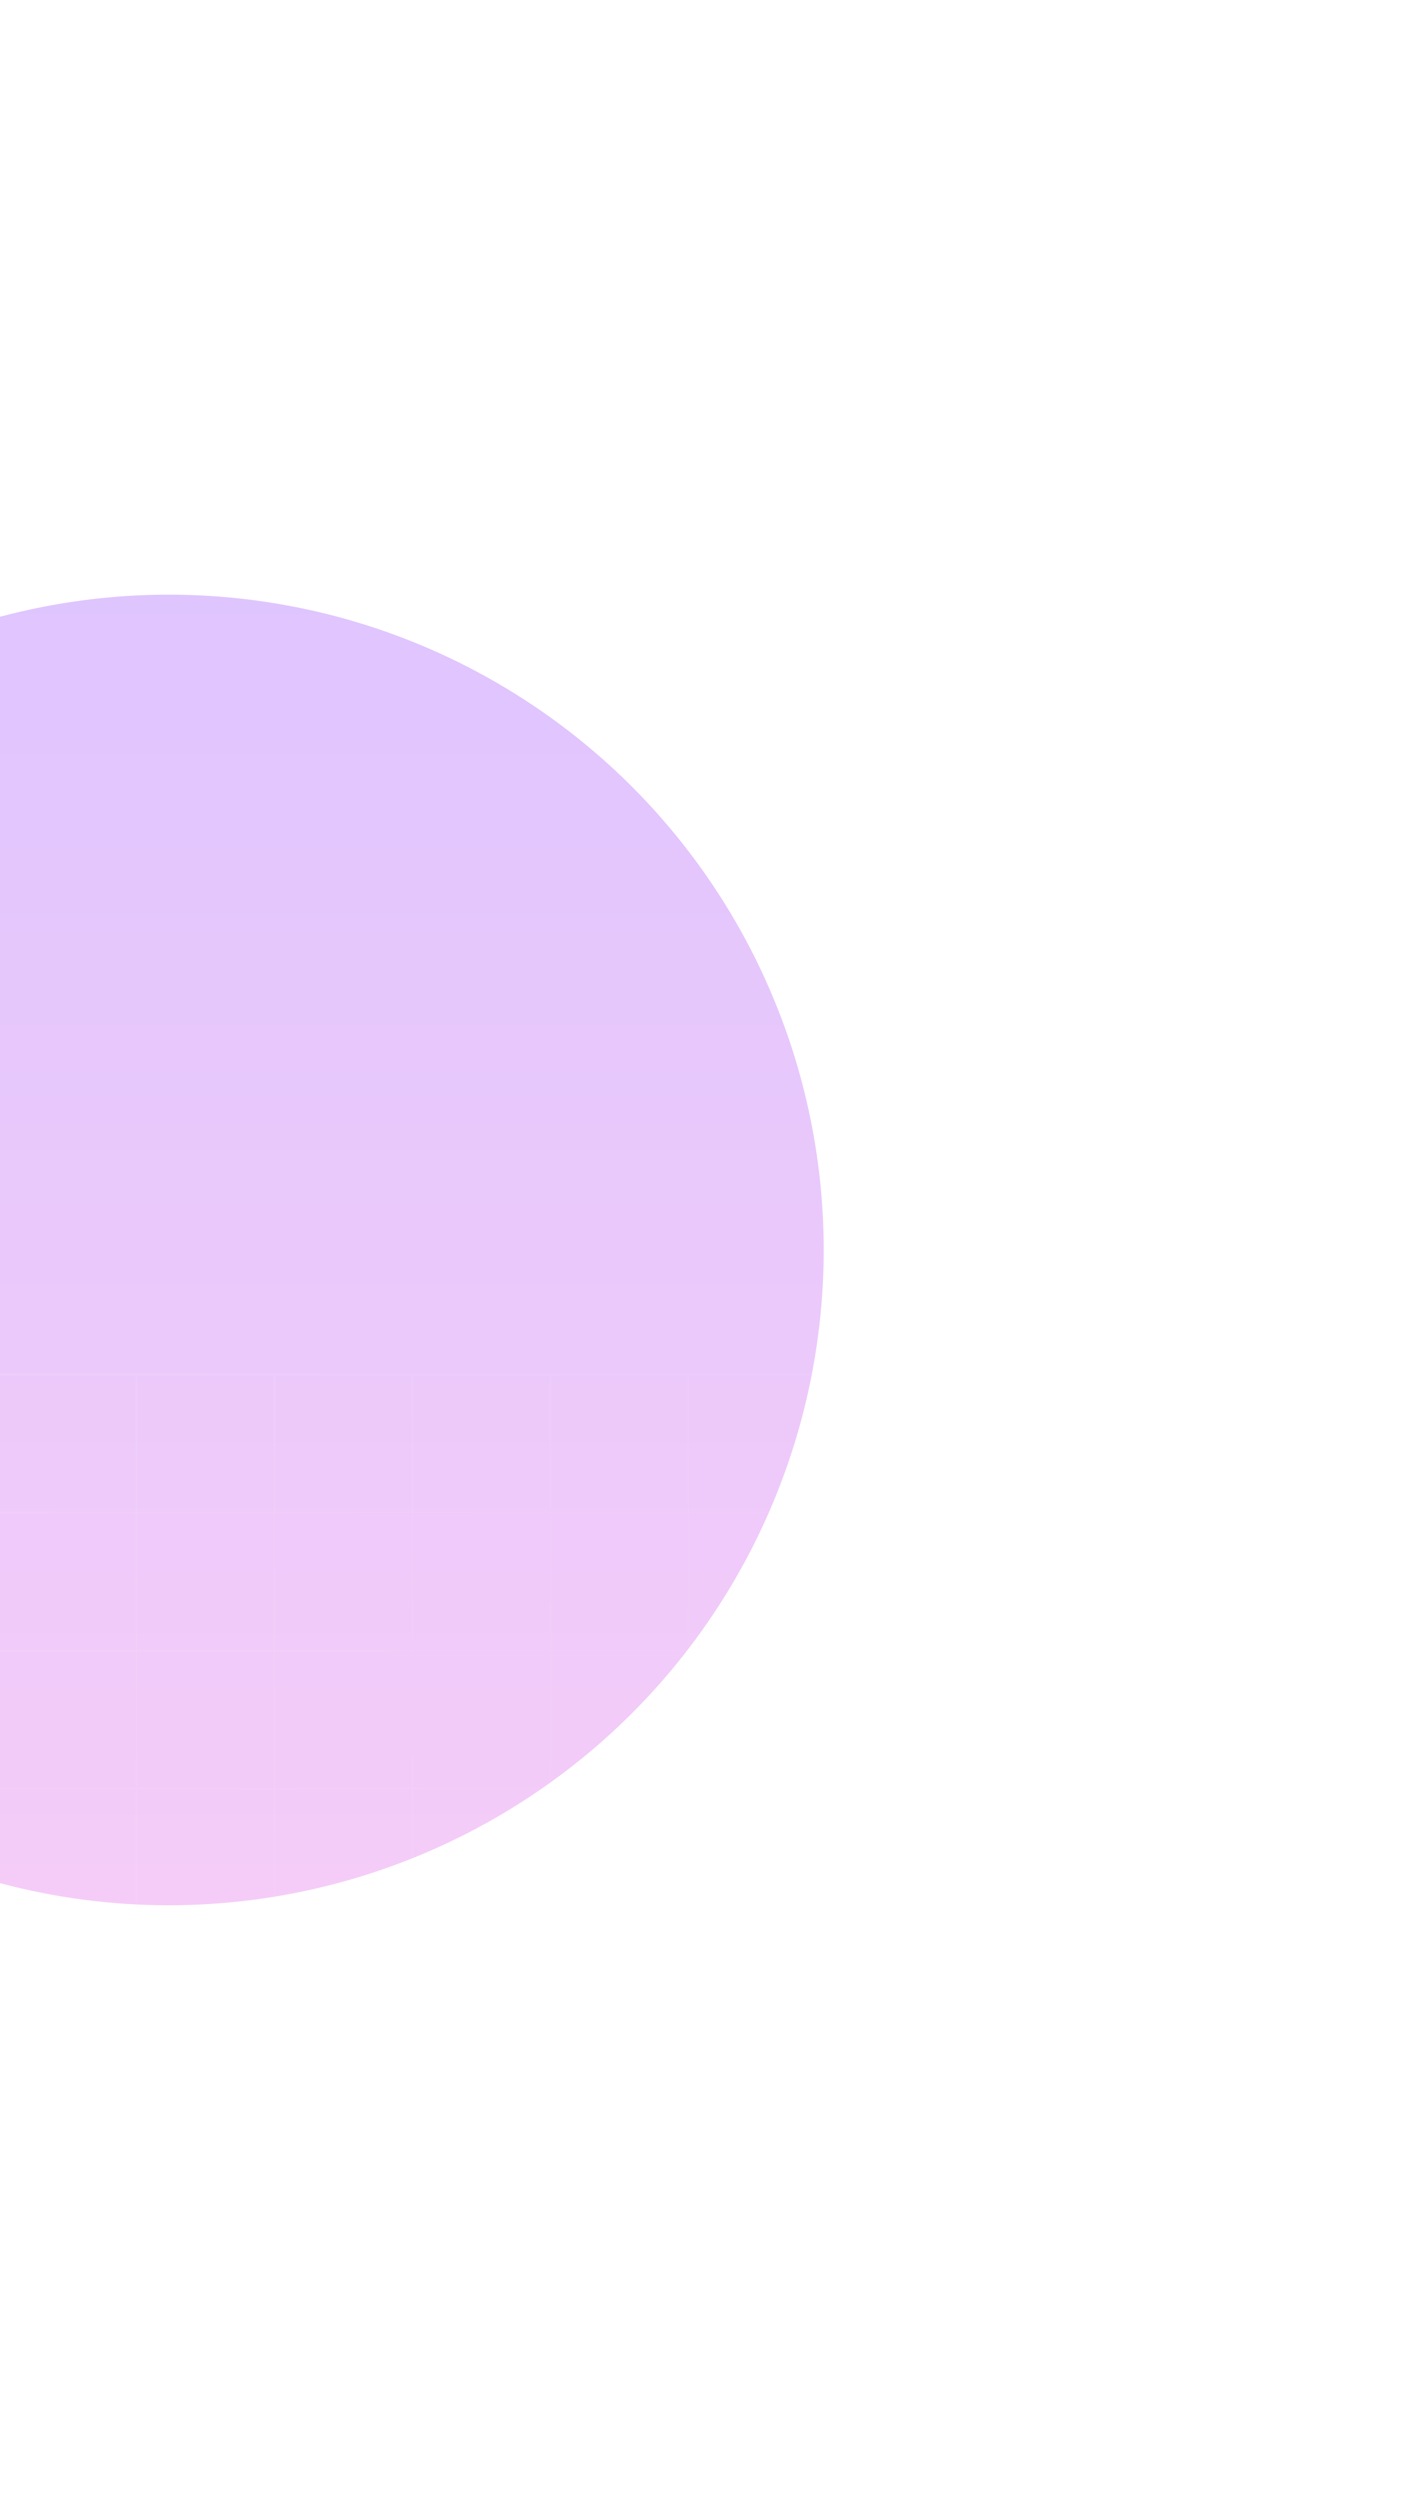 <svg width="1193" height="2102" viewBox="0 0 1193 2102" fill="none" xmlns="http://www.w3.org/2000/svg">
<g opacity="0.3" filter="url(#filter0_f_1665_3478)">
<circle cx="142" cy="1051" r="551" fill="url(#paint0_linear_1665_3478)"/>
</g>
<path fill-rule="evenodd" clip-rule="evenodd" d="M812 1853H-2V1155H812V1853ZM-0.452 1156.55H114.065V1271.08H-0.452V1156.55ZM230.129 1271.08H115.612V1156.55H230.129V1271.08ZM231.677 1271.08H346.194V1156.55H231.677V1271.08ZM462.259 1271.08H347.741V1156.55H462.259V1271.08ZM463.806 1271.08H578.323V1156.55H463.806V1271.08ZM694.388 1271.08H579.871V1156.55H694.388V1271.08ZM695.935 1271.08H810.452V1156.55H695.935V1271.08ZM694.388 1272.62H579.871V1387.15H694.388V1272.62ZM810.452 1387.15H695.935V1272.62H810.452V1387.15ZM694.388 1851.45V1736.92H579.871V1851.45H694.388ZM695.935 1735.38H810.452V1620.85H695.935V1735.38ZM694.388 1735.38H579.871V1620.85H694.388V1735.38ZM810.452 1736.92H695.935V1851.45H810.452V1736.92ZM578.323 1736.92V1851.45H463.806V1736.92H578.323ZM463.806 1735.38H578.323V1620.85H463.806V1735.38ZM462.259 1851.45V1736.92H347.741V1851.45H462.259ZM462.259 1735.38H347.741V1620.85H462.259V1735.38ZM346.194 1736.92V1851.45H231.677V1736.92H346.194ZM231.677 1735.38H346.194V1620.85H231.677V1735.38ZM230.129 1851.45V1736.92H115.612V1851.45H230.129ZM230.129 1735.38H115.612V1620.85H230.129V1735.38ZM114.065 1736.92V1851.45H-0.452V1736.92H114.065ZM-0.452 1735.38H114.065V1620.85H-0.452V1735.38ZM810.452 1504.77V1619.3H695.935V1504.77H810.452ZM694.388 1504.77V1619.3H579.871V1504.77H694.388ZM578.323 1619.3H463.806V1504.77H578.323V1619.3ZM347.741 1619.3H462.259V1504.77H347.741V1619.3ZM346.194 1619.3H231.677V1504.77H346.194V1619.3ZM115.612 1619.3H230.129V1504.77H115.612V1619.3ZM114.065 1619.3H-0.452V1504.77H114.065V1619.3ZM695.935 1503.23H810.452V1388.7H695.935V1503.23ZM694.388 1503.23H579.871V1388.7H694.388V1503.23ZM463.806 1503.23H578.323V1388.7H463.806V1503.23ZM462.259 1503.23H347.741V1388.7H462.259V1503.23ZM231.677 1503.23H346.194V1388.7H231.677V1503.23ZM230.129 1503.23H115.612V1388.7H230.129V1503.23ZM-0.452 1503.23H114.065V1388.7H-0.452V1503.23ZM578.323 1387.15V1272.62H463.806V1387.15H578.323ZM347.741 1387.15H462.259V1272.62H347.741V1387.15ZM346.194 1387.15H231.677V1272.62H346.194V1387.15ZM115.612 1387.15H230.129V1272.62H115.612V1387.15ZM114.065 1387.15H-0.452V1272.62H114.065V1387.15Z" fill="url(#paint1_linear_1665_3478)"/>
<defs>
<filter id="filter0_f_1665_3478" x="-909" y="0" width="2102" height="2102" filterUnits="userSpaceOnUse" color-interpolation-filters="sRGB">
<feFlood flood-opacity="0" result="BackgroundImageFix"/>
<feBlend mode="normal" in="SourceGraphic" in2="BackgroundImageFix" result="shape"/>
<feGaussianBlur stdDeviation="250" result="effect1_foregroundBlur_1665_3478"/>
</filter>
<linearGradient id="paint0_linear_1665_3478" x1="171.289" y1="433.489" x2="171.289" y2="1726.48" gradientUnits="userSpaceOnUse">
<stop stop-color="#903AFD"/>
<stop offset="1" stop-color="#E657E5"/>
</linearGradient>
<linearGradient id="paint1_linear_1665_3478" x1="-166.754" y1="1127.65" x2="755.281" y2="1707.25" gradientUnits="userSpaceOnUse">
<stop stop-color="white" stop-opacity="0.12"/>
<stop offset="0" stop-color="white" stop-opacity="0.1"/>
<stop offset="1" stop-color="white" stop-opacity="0"/>
</linearGradient>
</defs>
</svg>
